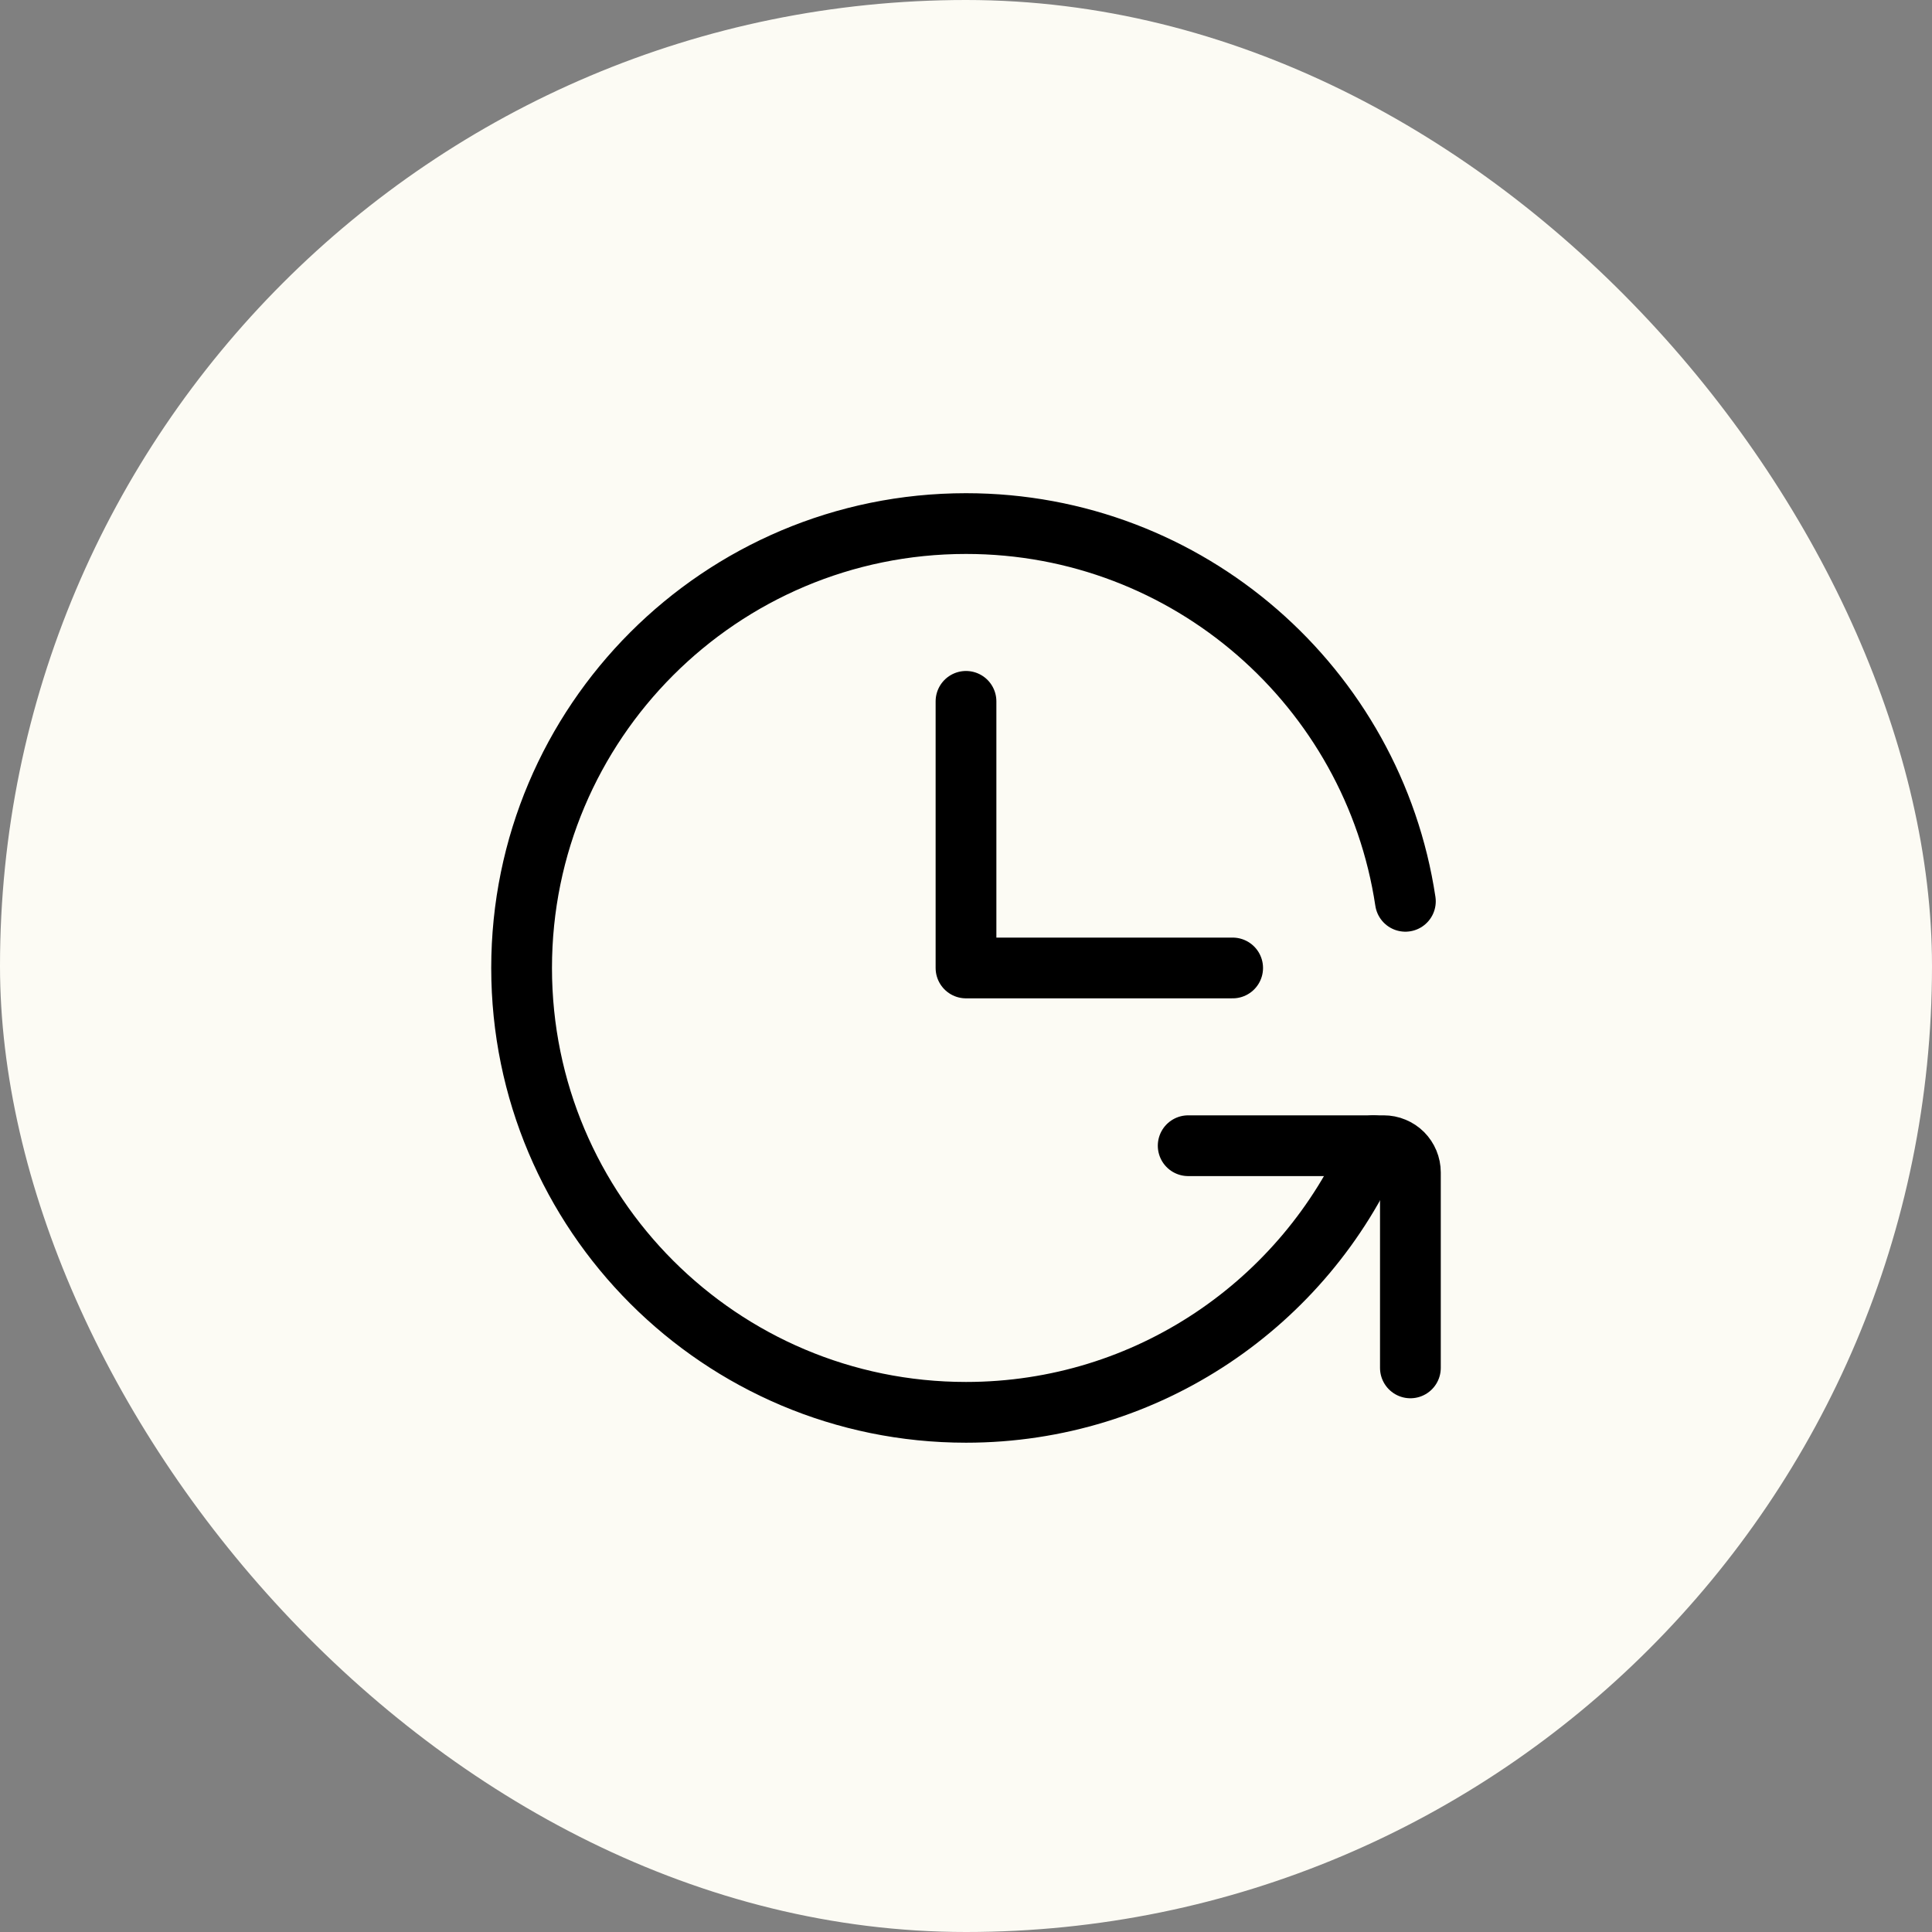 <svg width="52" height="52" viewBox="0 0 52 52" fill="none" xmlns="http://www.w3.org/2000/svg">
<rect x="0" y="0" width="52" height="52" fill="#808080" stroke="none"/>
<rect width="52" height="52" rx="26" fill="#FCFBF4"/>
<path d="M26 18.877V26.053H33.177" stroke="black" stroke-width="1.635" stroke-linecap="round" stroke-linejoin="round"/>
<path d="M37.826 24.259C36.96 18.504 31.995 14.092 26 14.092C19.394 14.092 14.039 19.447 14.039 26.053C14.039 32.658 19.394 38.013 26 38.013C30.904 38.013 35.12 35.061 36.965 30.837" stroke="black" stroke-width="1.635" stroke-linecap="round" stroke-linejoin="round"/>
<path d="M31.98 30.837H37.243C37.337 30.837 37.431 30.855 37.518 30.892C37.605 30.928 37.684 30.98 37.751 31.047C37.817 31.114 37.87 31.193 37.906 31.28C37.942 31.367 37.961 31.46 37.961 31.555V36.817" stroke="black" stroke-width="1.635" stroke-linecap="round" stroke-linejoin="round"/>
</svg>
